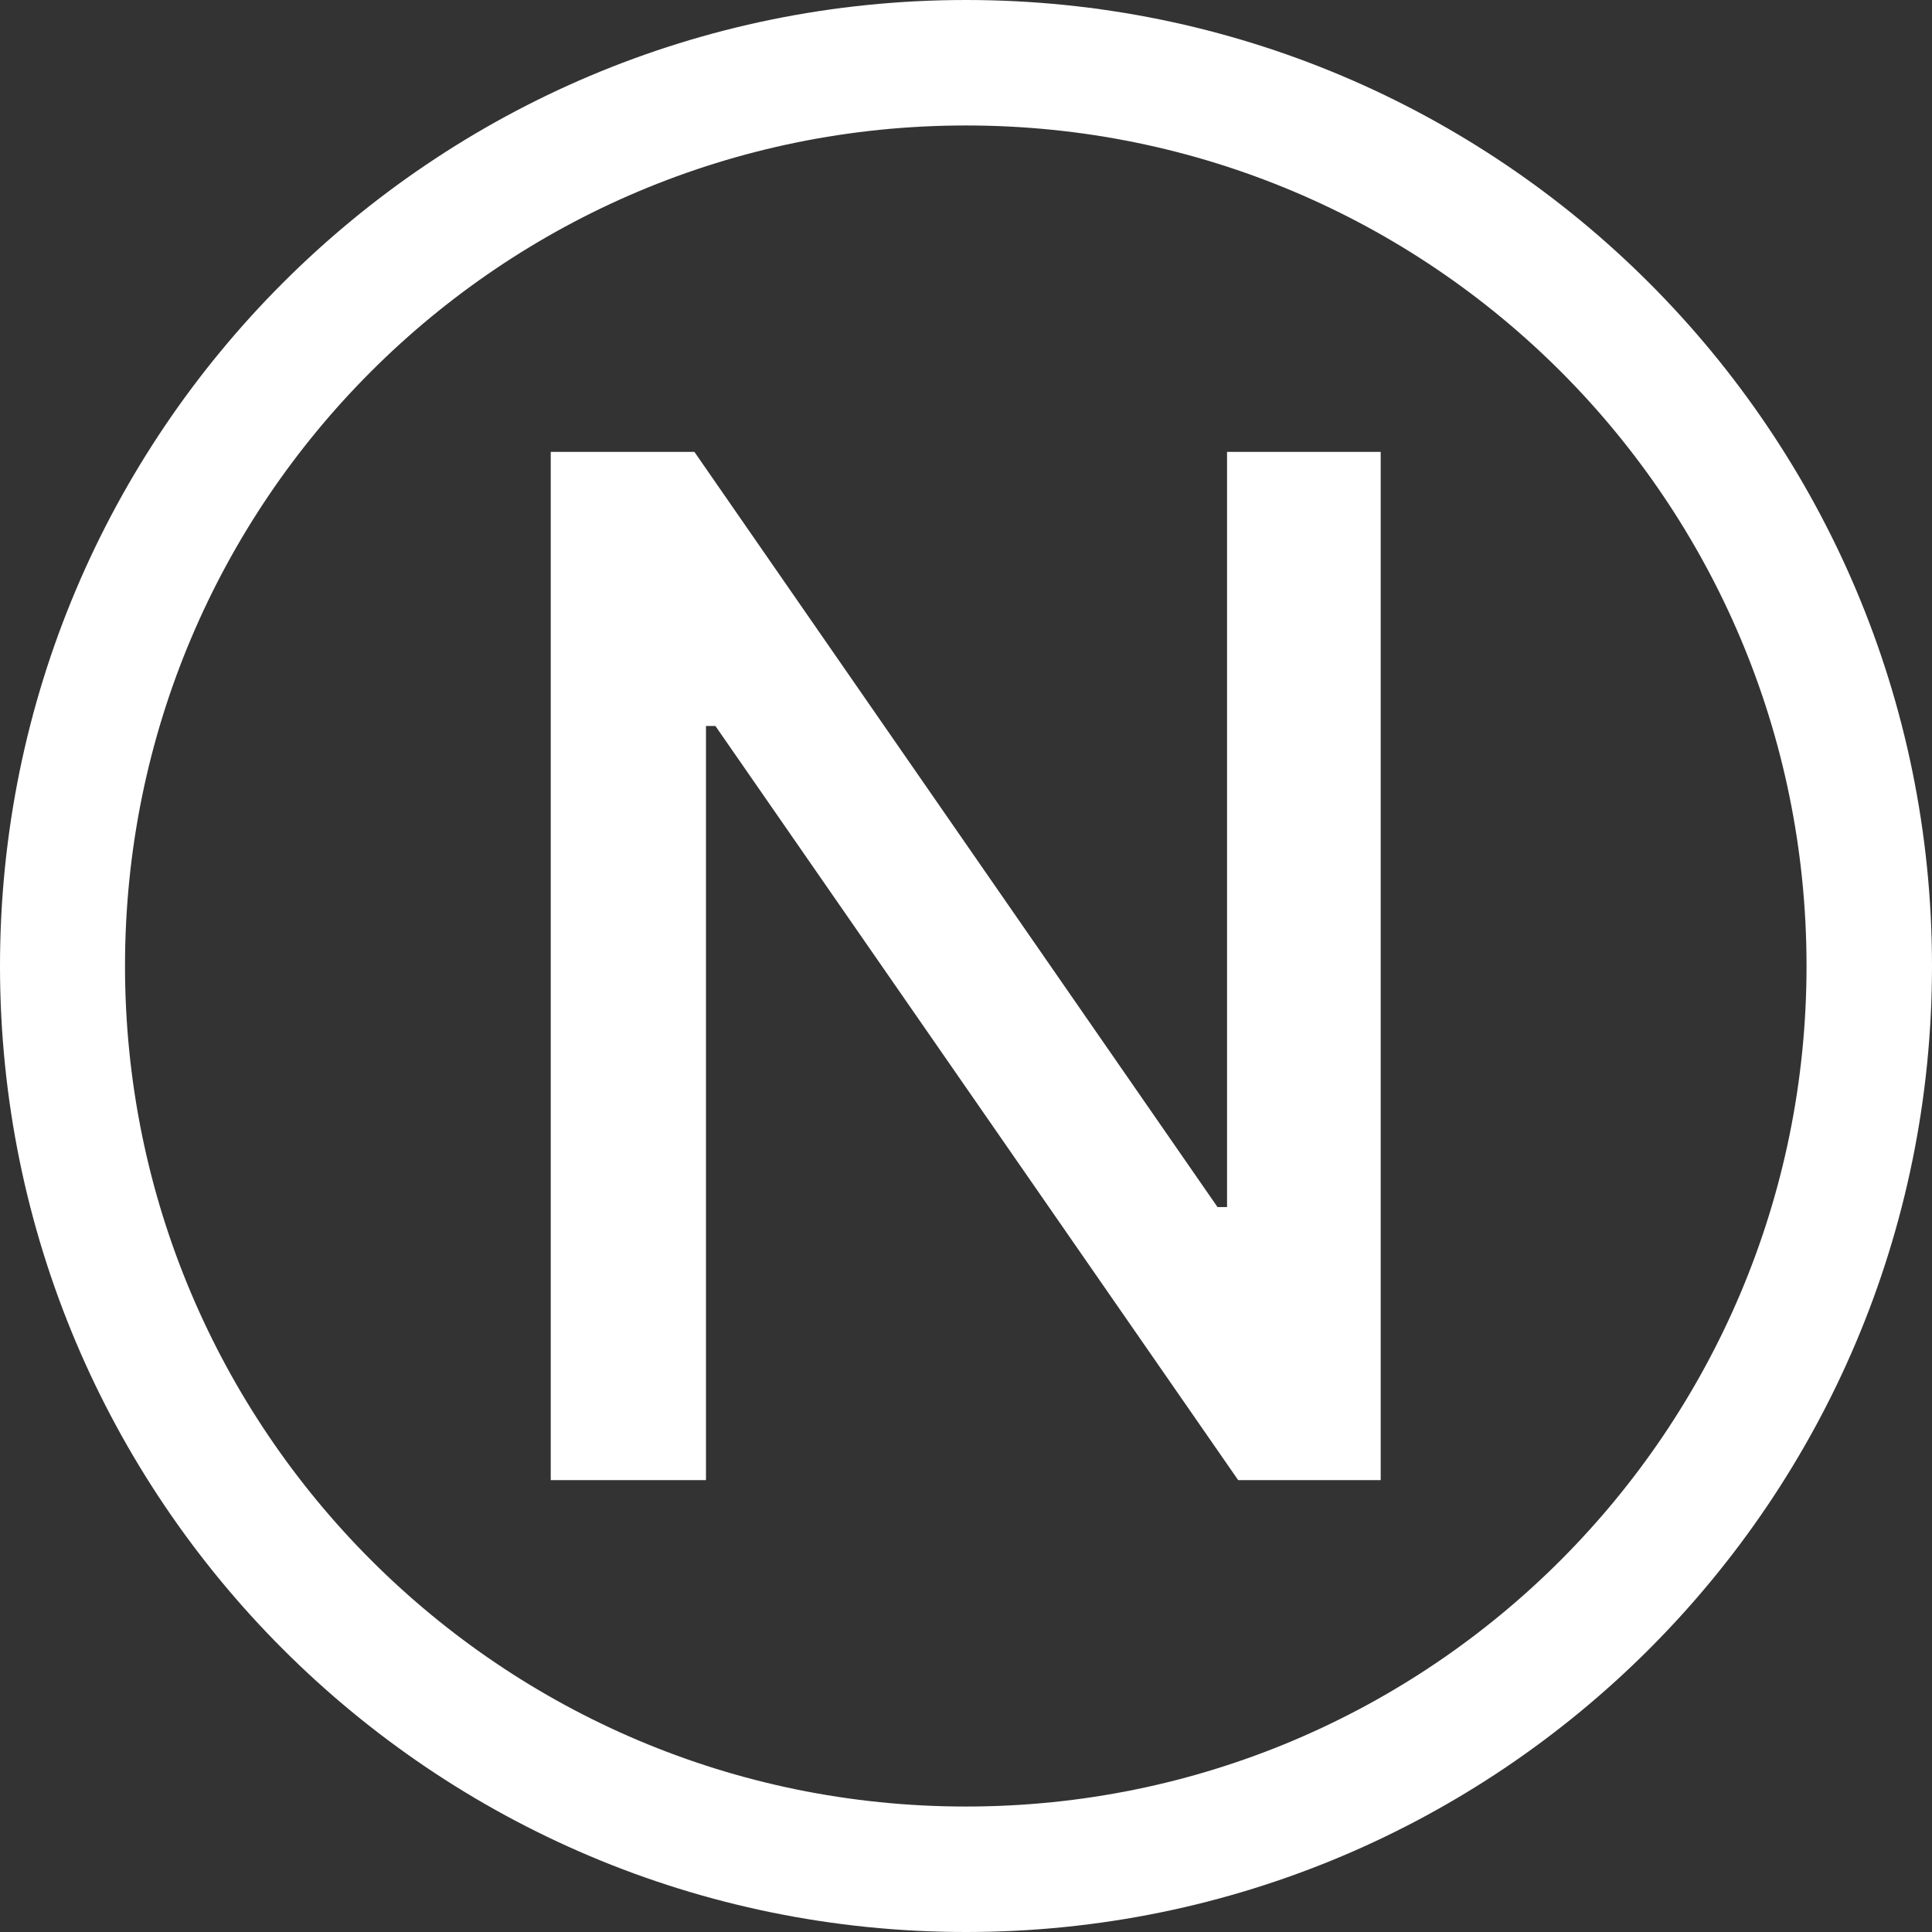 <svg width="17" height="17" viewBox="0 0 17 17" fill="none" xmlns="http://www.w3.org/2000/svg">
<rect x="0" y="0" width="17" height="17" fill="#333333" stroke="none"/>
<path d="M8.5 17C13.196 17 17 13.196 17 8.5C17 3.804 13.196 0 8.5 0C3.804 0 0 3.804 0 8.5C0 13.196 3.804 17 8.5 17ZM8.5 15.896C4.409 15.896 1.1 12.582 1.1 8.5C1.1 4.409 4.409 1.104 8.5 1.104C12.591 1.104 15.896 4.409 15.896 8.5C15.896 12.582 12.591 15.896 8.5 15.896ZM12.149 3.976H10.797V10.621H10.713L6.11 3.976H4.846V13.024H6.212V6.388H6.295L10.895 13.024H12.149V3.976Z" fill="white"/>
</svg>
